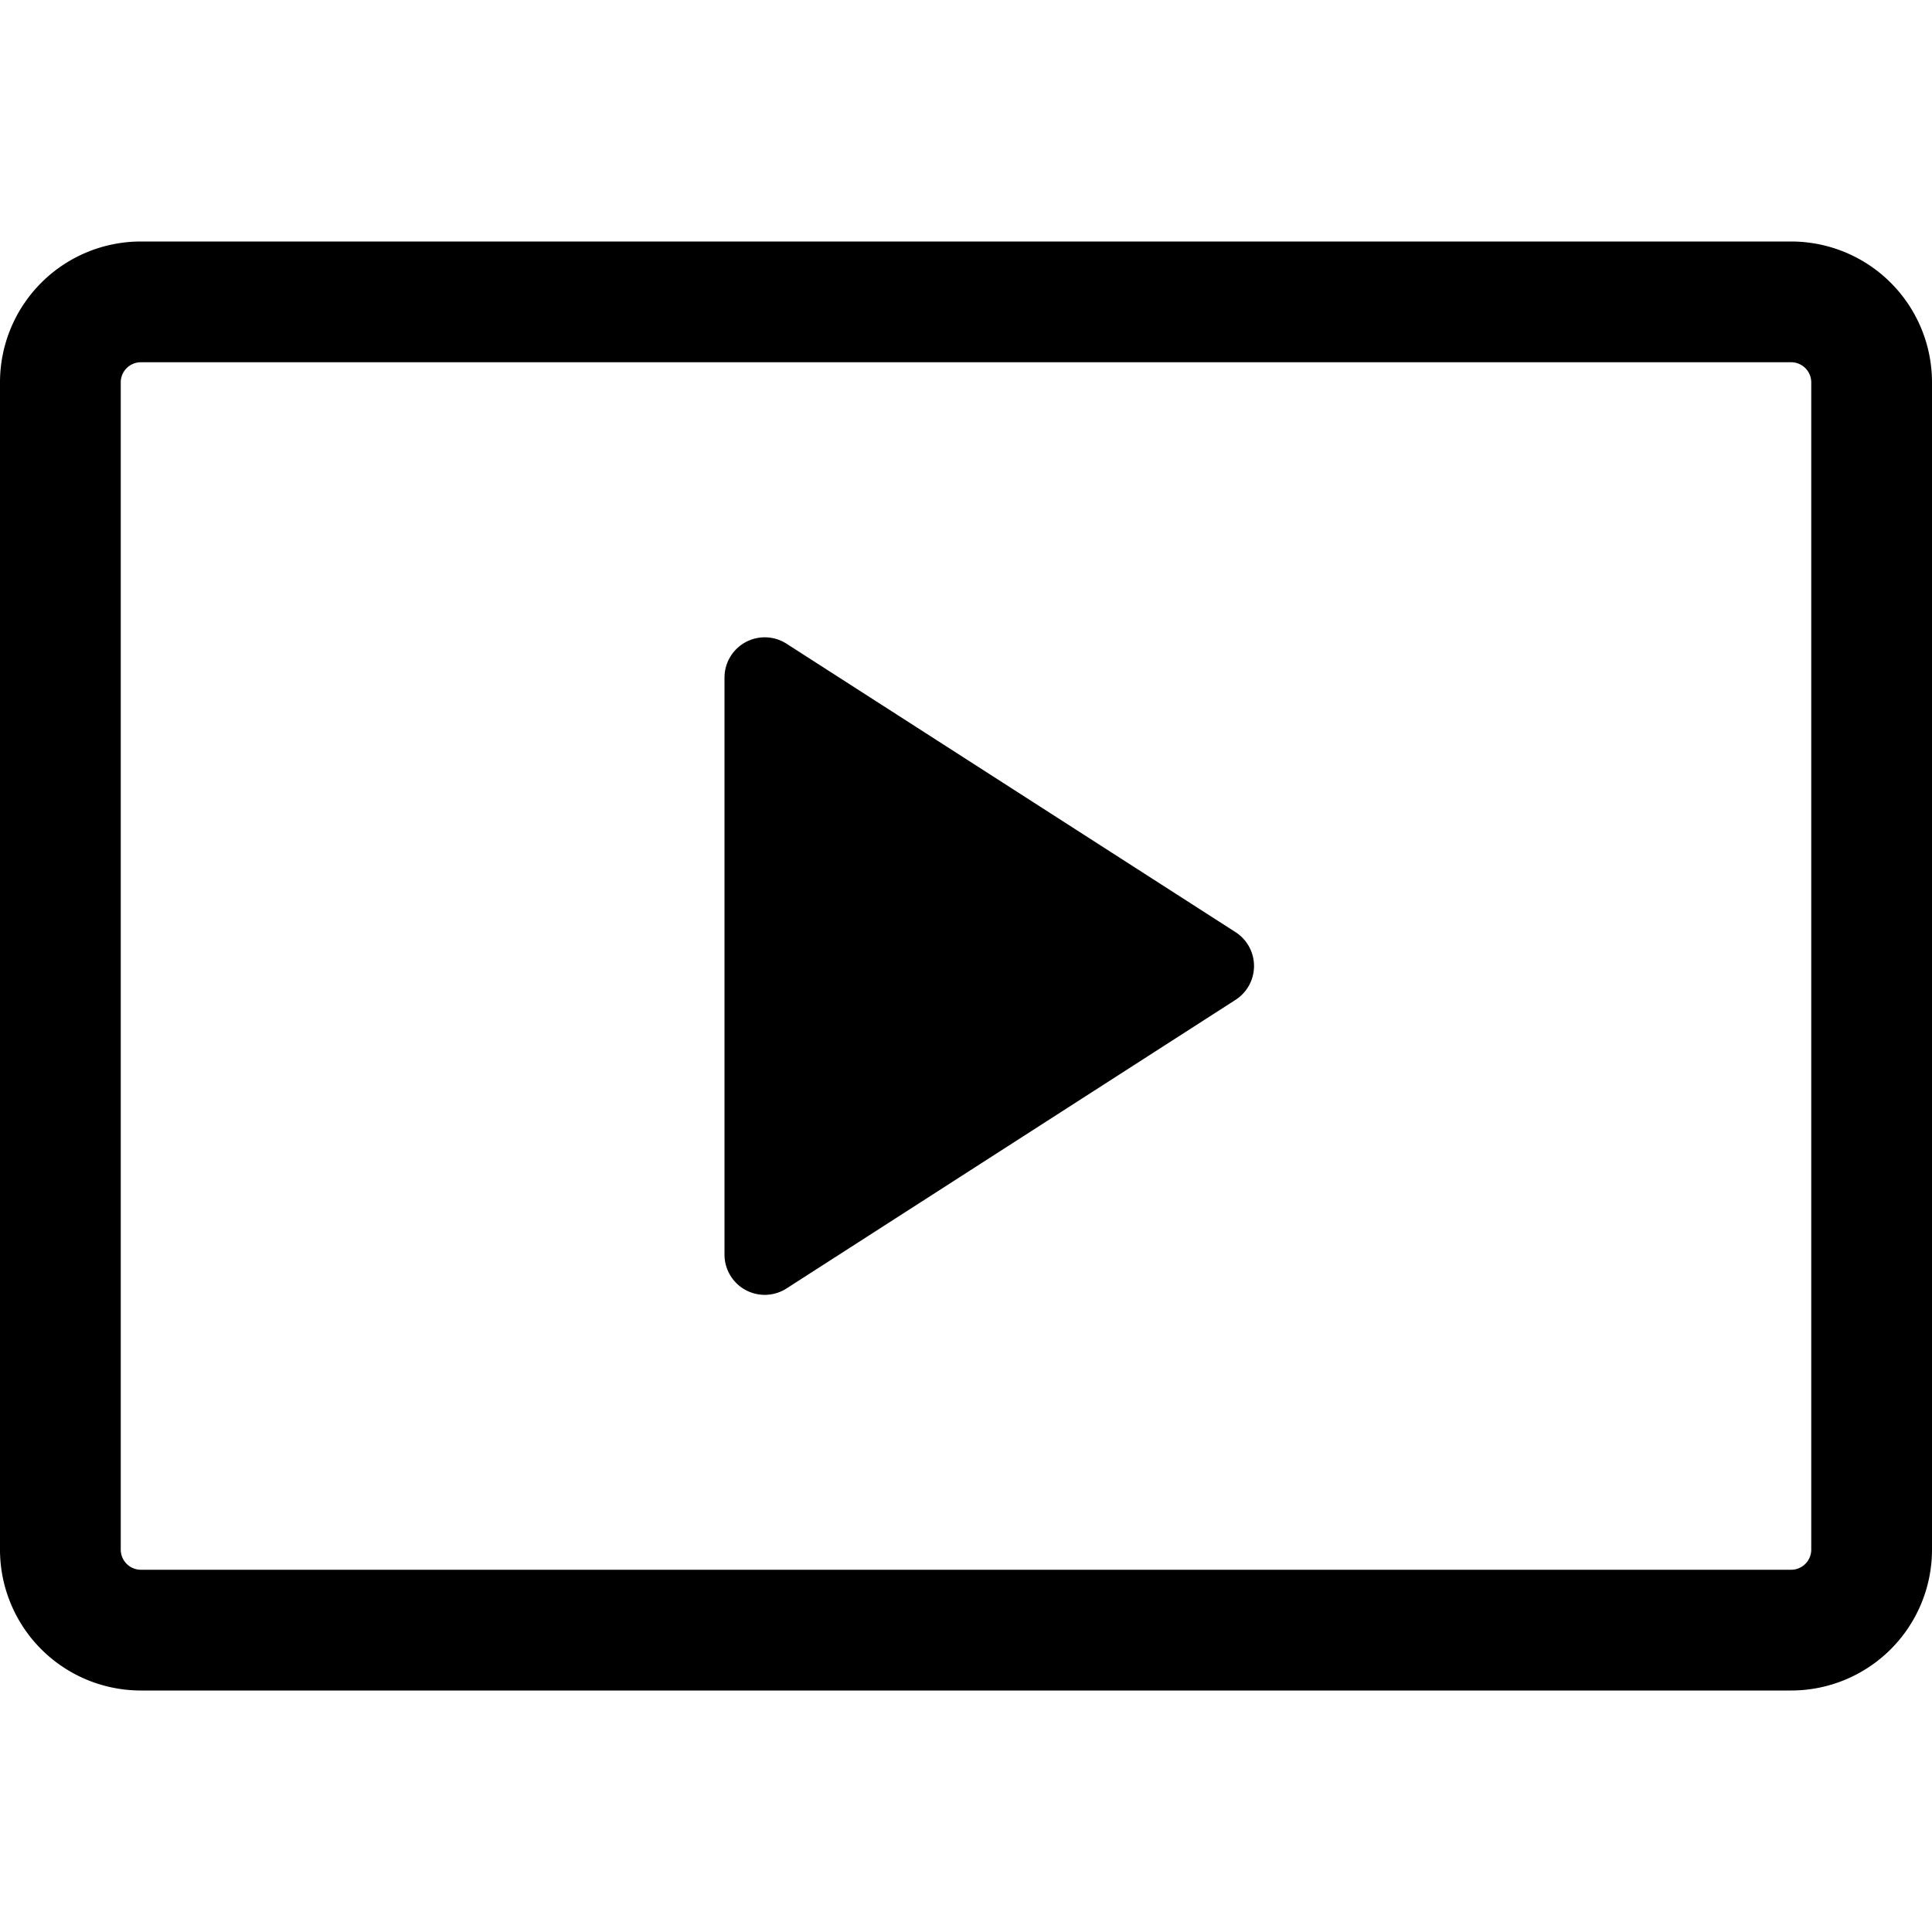 <svg xmlns="http://www.w3.org/2000/svg" width="24" height="24" viewBox="0 0 24 24"><path d="M1.75 3A1.75 1.75 0 0 0 0 4.75v14.5A1.75 1.75 0 0 0 1.75 21h20.5A1.75 1.75 0 0 0 24 19.25V4.75A1.75 1.75 0 0 0 22.25 3zm0 1.5h20.5a.25.25 0 0 1 .25.25v14.5a.25.25 0 0 1-.25.25H1.75a.25.25 0 0 1-.25-.25V4.75a.25.25 0 0 1 .25-.25zm7.68 3.422a.5.5 0 0 0-.43.494v7.17a.5.5 0 0 0 .77.42l5.576-3.584a.5.5 0 0 0 0-.844L9.77 7.996a.5.5 0 0 0-.34-.074z"/></svg>